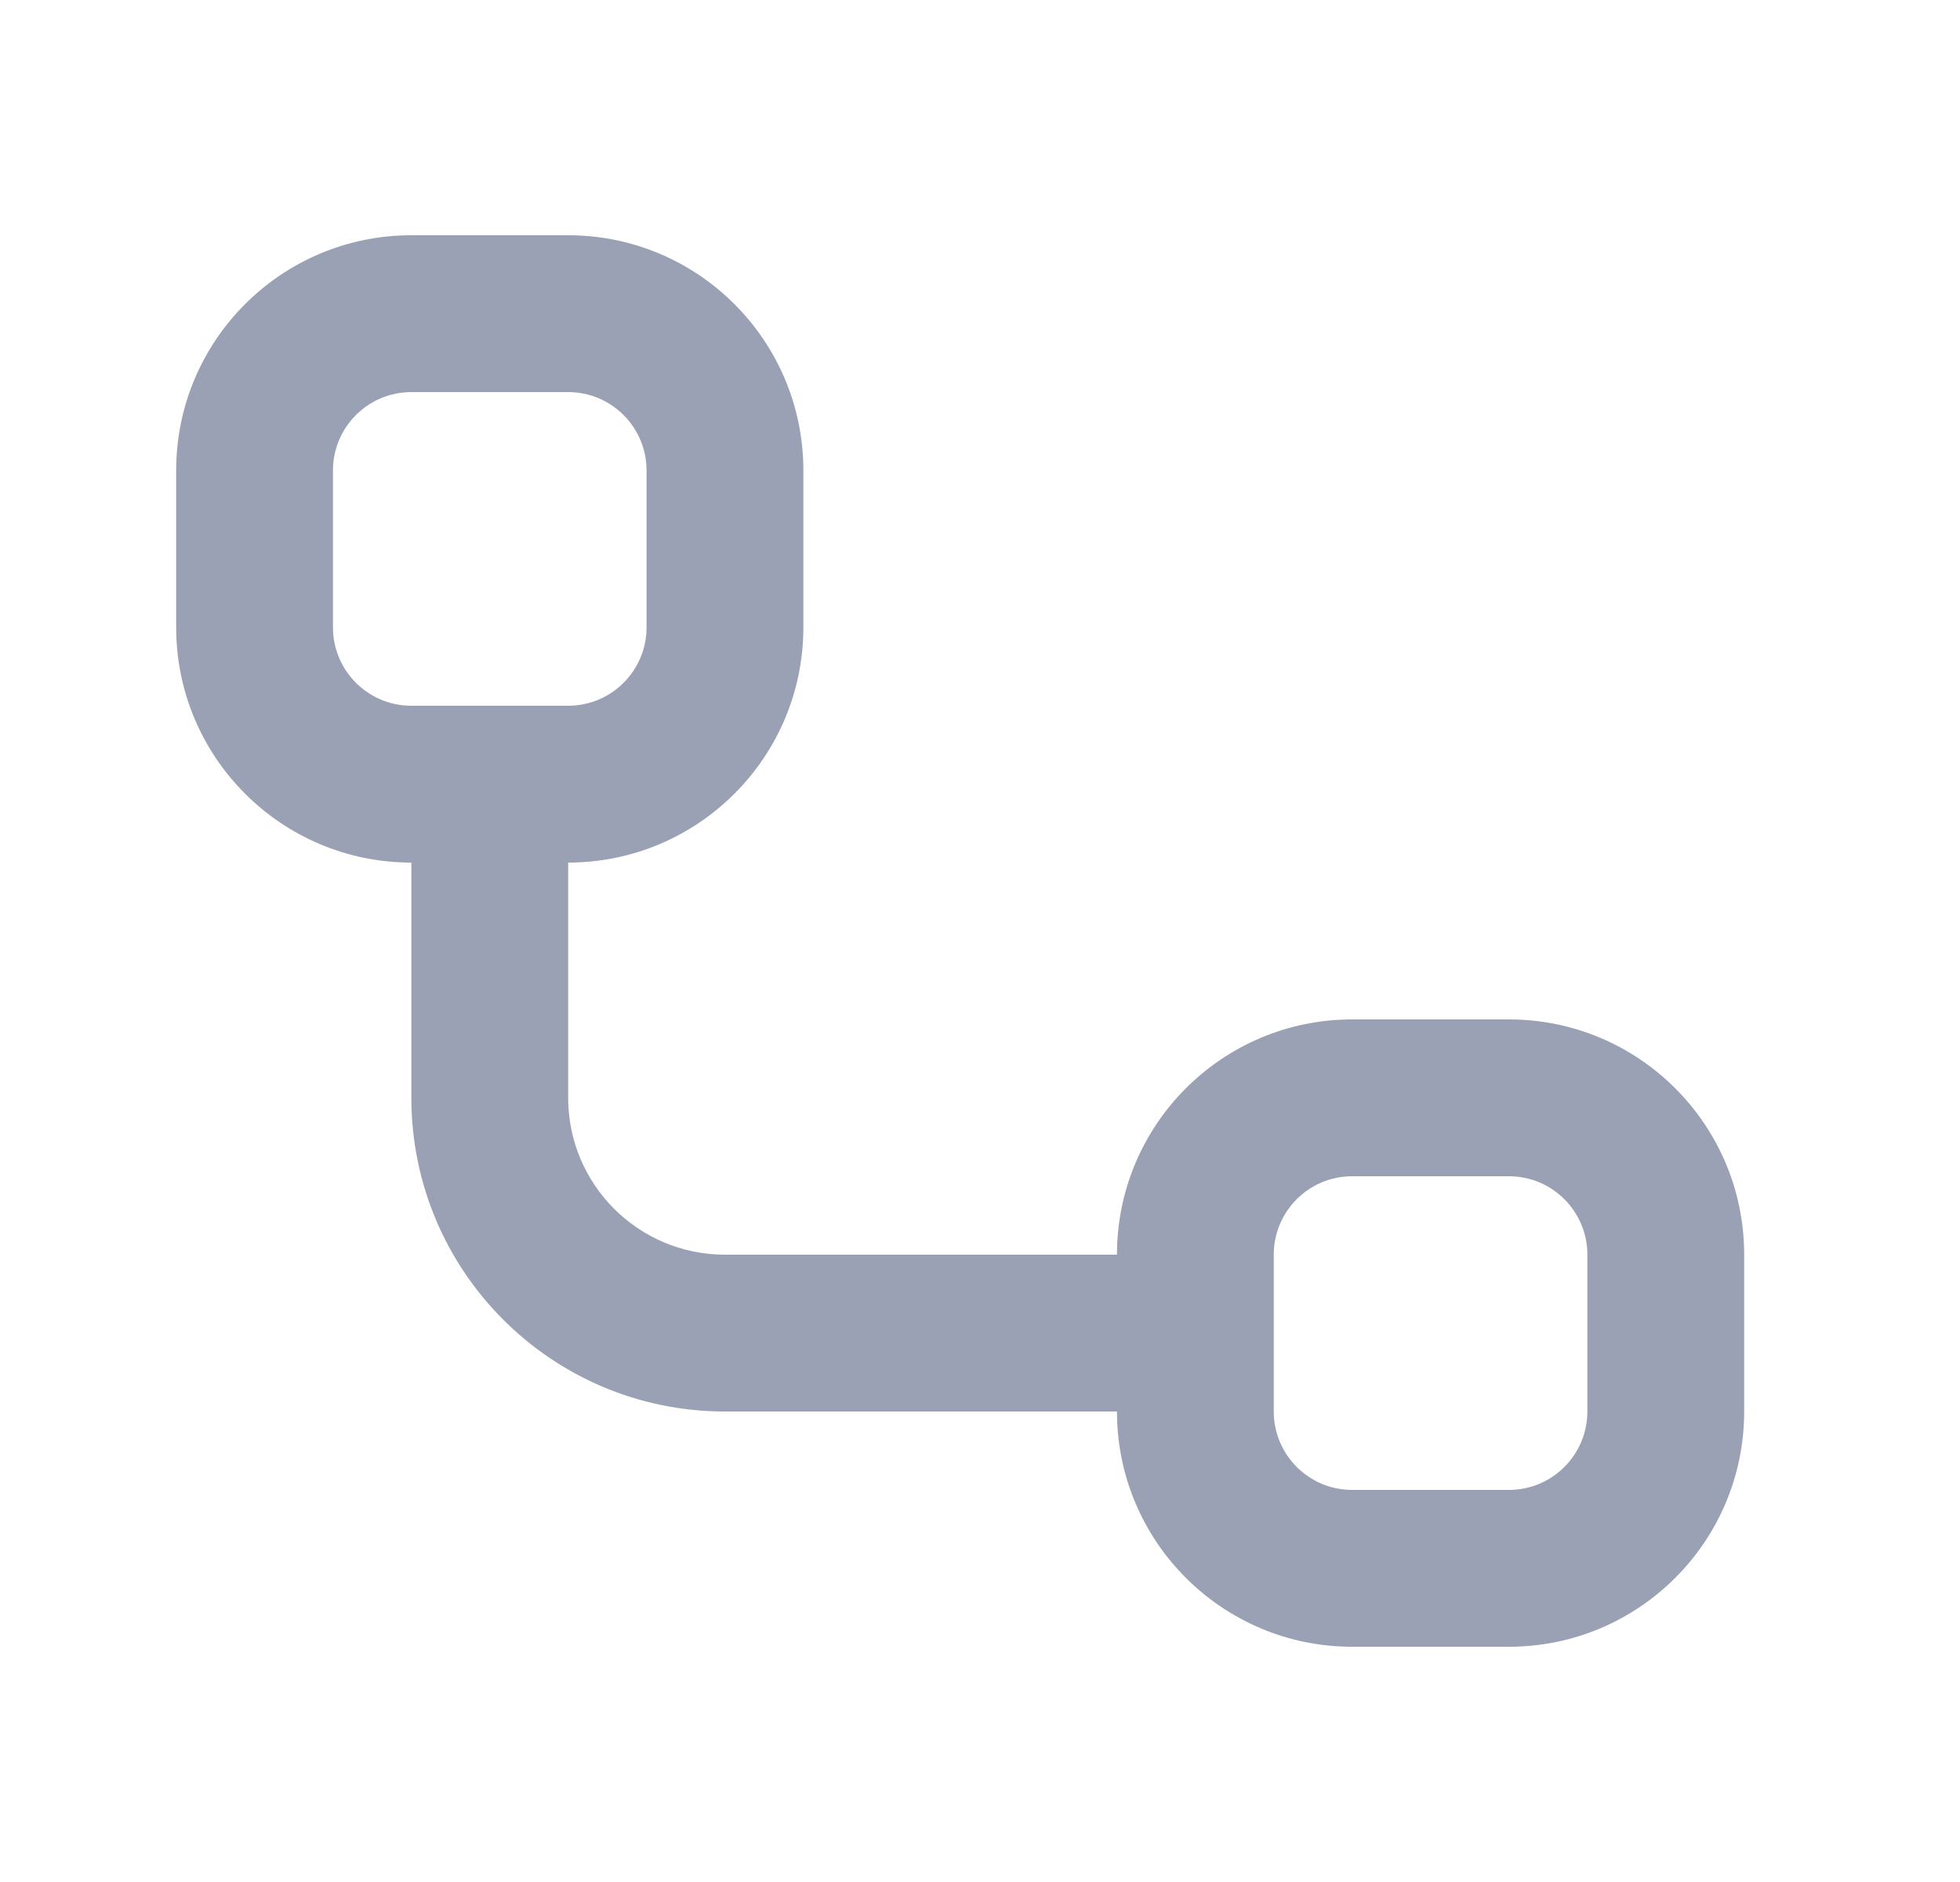 <svg width="25" height="24" viewBox="0 0 25 24" fill="none" xmlns="http://www.w3.org/2000/svg">
<path fill-rule="evenodd" clip-rule="evenodd" d="M2.247 6C2.247 4.343 3.59 3 5.247 3H7.247C8.903 3 10.247 4.343 10.247 6V8C10.247 9.657 8.903 11 7.247 11V14C7.247 15.105 8.142 16 9.247 16H14.247C14.247 14.343 15.59 13 17.247 13H19.247C20.903 13 22.247 14.343 22.247 16V18C22.247 19.657 20.903 21 19.247 21H17.247C15.59 21 14.247 19.657 14.247 18H9.247C7.037 18 5.247 16.209 5.247 14V11C3.59 11 2.247 9.657 2.247 8V6ZM6.247 9H7.247C7.799 9 8.247 8.552 8.247 8V6C8.247 5.448 7.799 5 7.247 5H5.247C4.694 5 4.247 5.448 4.247 6V8C4.247 8.552 4.694 9 5.247 9H6.247ZM17.247 15C16.694 15 16.247 15.448 16.247 16V18C16.247 18.552 16.694 19 17.247 19H19.247C19.799 19 20.247 18.552 20.247 18V16C20.247 15.448 19.799 15 19.247 15H17.247Z" fill="#9AA1B4"/>
</svg>
